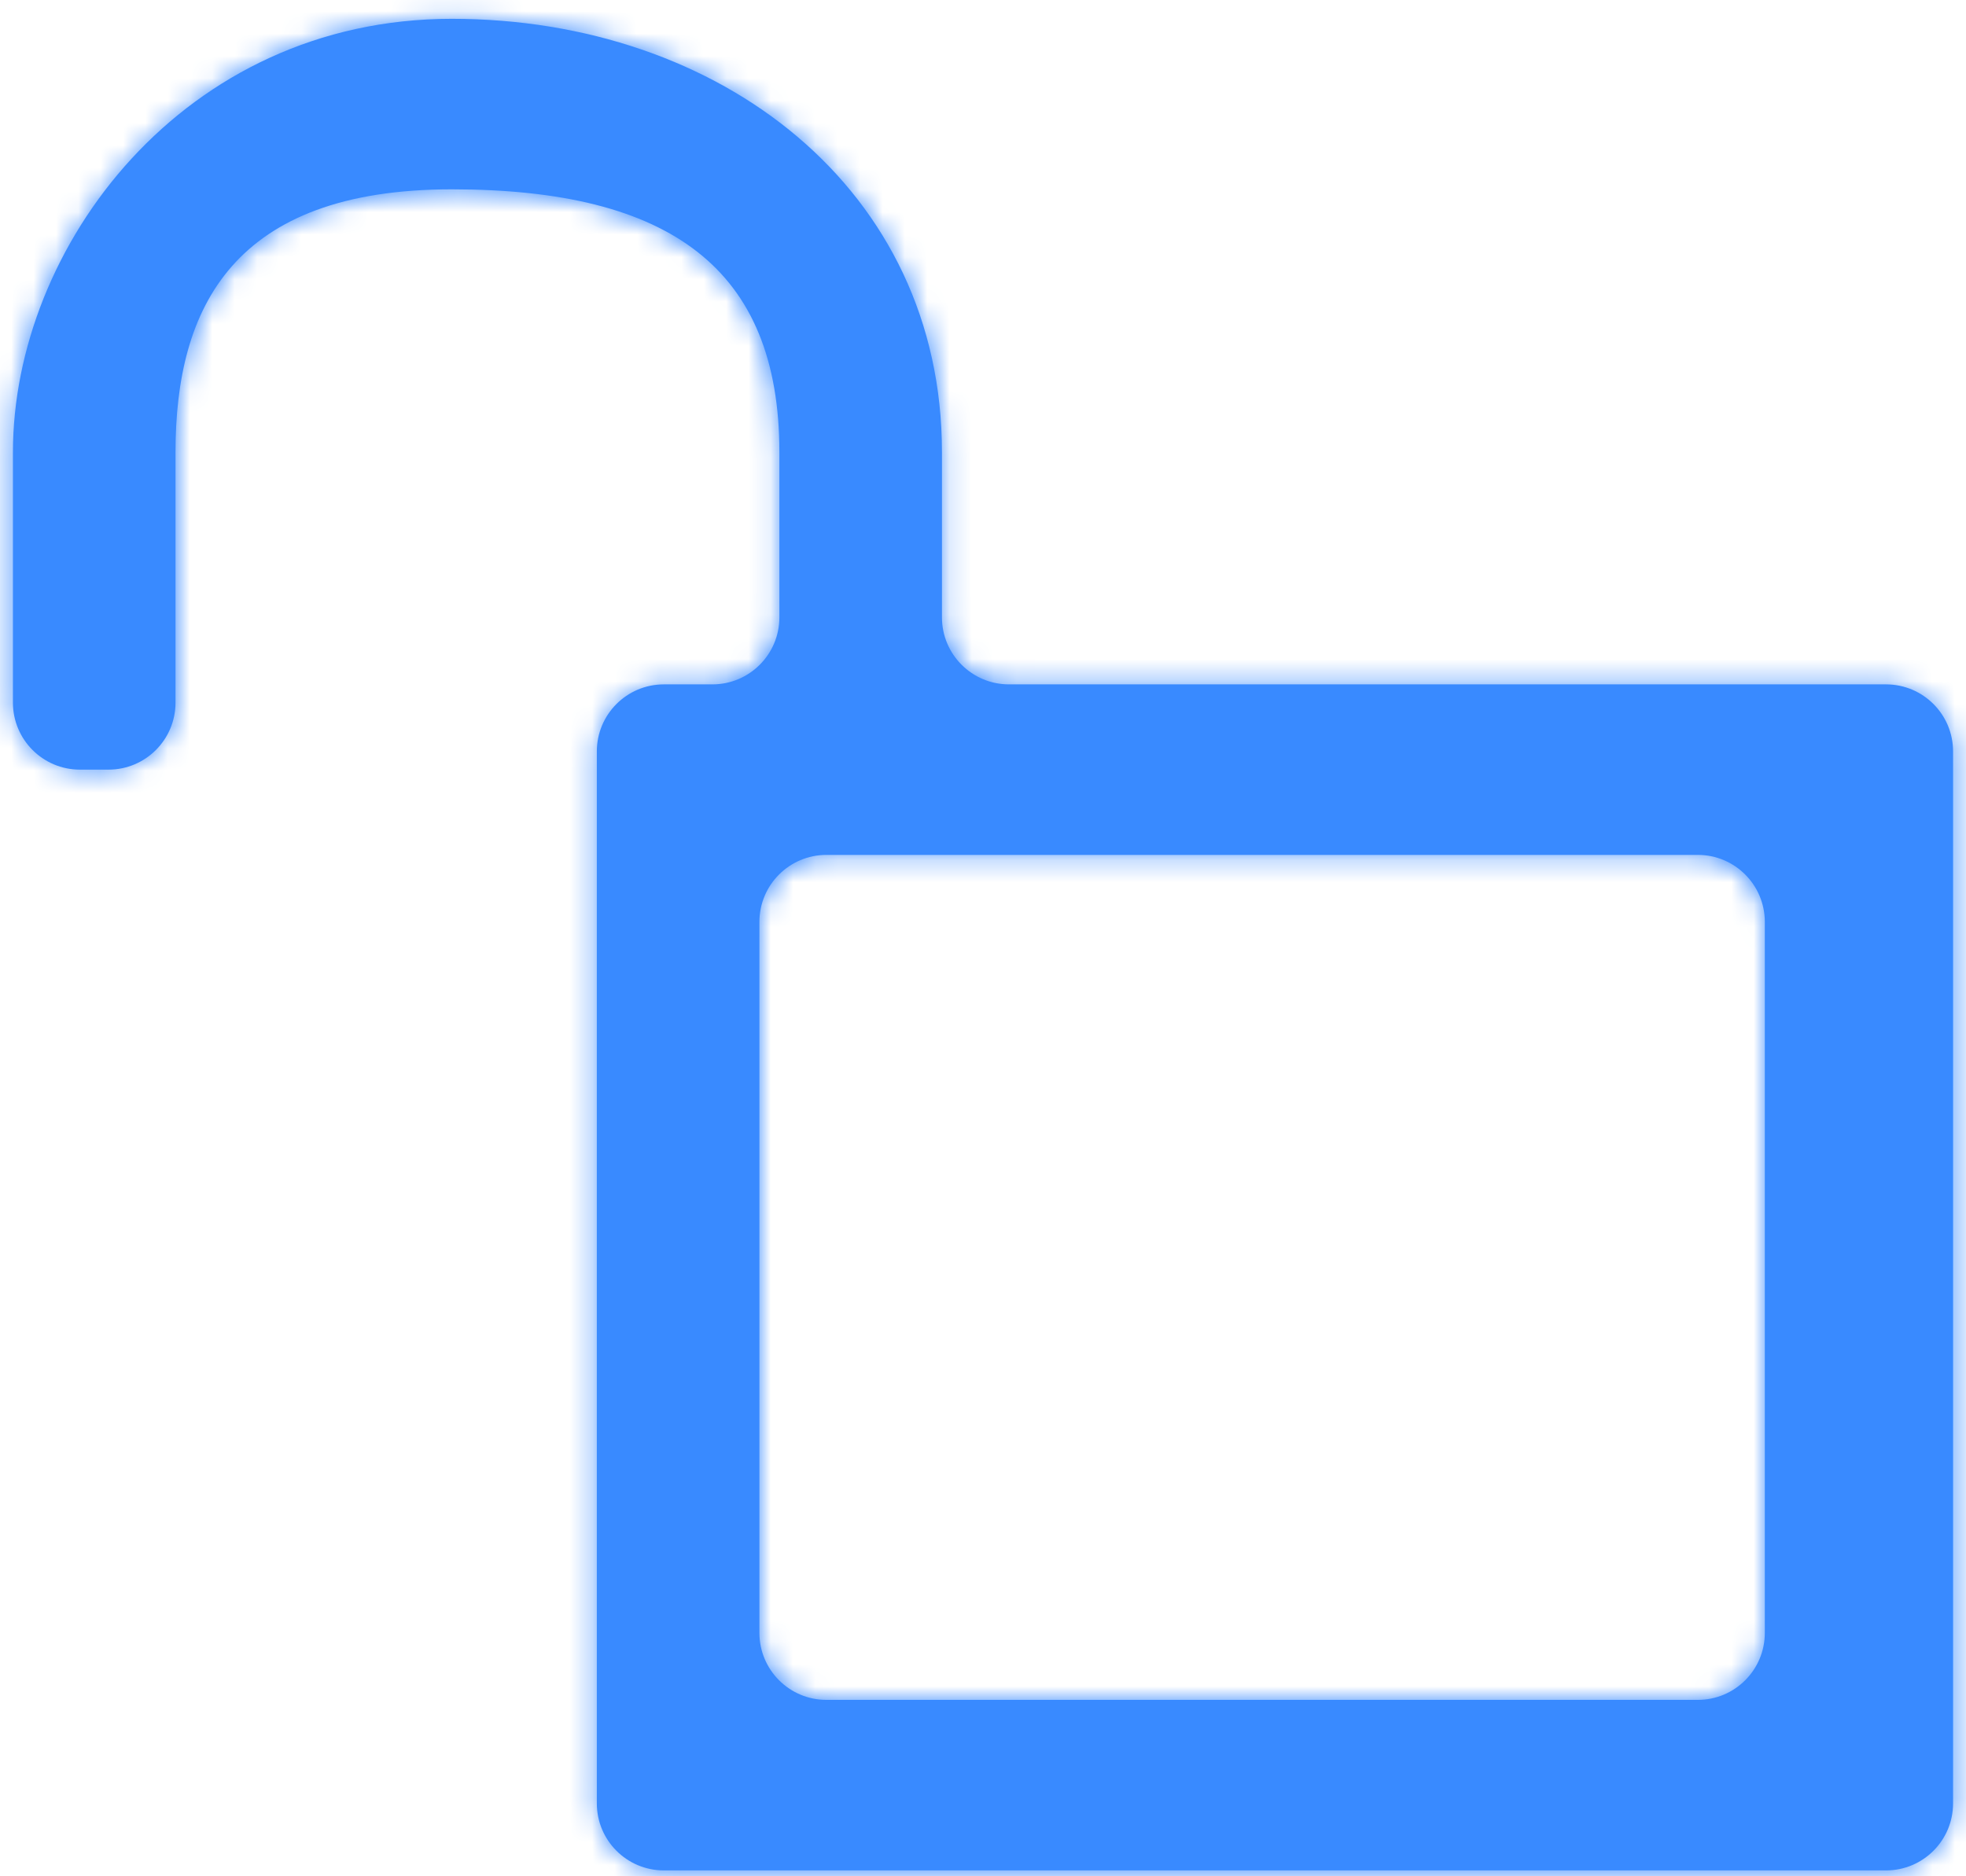 <svg width="88" height="84" viewBox="0 0 88 84" fill="none" xmlns="http://www.w3.org/2000/svg">
	<mask id="path-1-inside-1" fill="white">
		<path d="M45.163 30.639C43.506 30.639 42.163 29.296 42.163 27.639V20.248C42.163 8.476 32.255 0.842 20.222 0.842C8.189 0.842 0.579 11.071 0.579 20.248V31.456C0.579 33.113 1.922 34.456 3.579 34.456H4.856C6.513 34.456 7.856 33.113 7.856 31.456V20.248C7.856 13.757 10.447 8.476 20.222 8.476C29.997 8.476 34.886 12.026 34.886 20.248V27.639C34.886 29.296 33.543 30.639 31.886 30.639H29.715C28.059 30.639 26.715 31.982 26.715 33.639V80.737C26.715 82.394 28.059 83.737 29.715 83.737H84.421C86.078 83.737 87.421 82.394 87.421 80.737V33.639C87.421 31.982 86.078 30.639 84.421 30.639H45.163ZM78.995 73.103C78.995 74.759 77.652 76.103 75.995 76.103H36.992C35.336 76.103 33.992 74.759 33.992 73.103V41.273C33.992 39.616 35.336 38.273 36.992 38.273H75.995C77.652 38.273 78.995 39.616 78.995 41.273V73.103Z"/>
	</mask>
	<path d="M45.163 30.639C43.506 30.639 42.163 29.296 42.163 27.639V20.248C42.163 8.476 32.255 0.842 20.222 0.842C8.189 0.842 0.579 11.071 0.579 20.248V31.456C0.579 33.113 1.922 34.456 3.579 34.456H4.856C6.513 34.456 7.856 33.113 7.856 31.456V20.248C7.856 13.757 10.447 8.476 20.222 8.476C29.997 8.476 34.886 12.026 34.886 20.248V27.639C34.886 29.296 33.543 30.639 31.886 30.639H29.715C28.059 30.639 26.715 31.982 26.715 33.639V80.737C26.715 82.394 28.059 83.737 29.715 83.737H84.421C86.078 83.737 87.421 82.394 87.421 80.737V33.639C87.421 31.982 86.078 30.639 84.421 30.639H45.163ZM78.995 73.103C78.995 74.759 77.652 76.103 75.995 76.103H36.992C35.336 76.103 33.992 74.759 33.992 73.103V41.273C33.992 39.616 35.336 38.273 36.992 38.273H75.995C77.652 38.273 78.995 39.616 78.995 41.273V73.103Z" fill="#398aff"/>
	<path d="M72.163 27.639V20.248H12.163V27.639H72.163ZM72.163 20.248C72.163 -12.509 44.031 -29.158 20.222 -29.158V30.842C20.06 30.842 18.402 30.794 16.289 29C15.195 28.072 14.094 26.747 13.287 25.034C12.467 23.293 12.163 21.598 12.163 20.248H72.163ZM20.222 -29.158C-10.696 -29.158 -29.421 -3.082 -29.421 20.248H30.579C30.579 23.58 29.38 25.878 27.97 27.411C26.18 29.358 23.288 30.842 20.222 30.842V-29.158ZM-29.421 20.248V31.456H30.579V20.248H-29.421ZM3.579 64.456H4.856V4.456H3.579V64.456ZM37.856 31.456V20.248H-22.144V31.456H37.856ZM37.856 20.248C37.856 20.502 37.844 21.831 37.295 23.787C36.711 25.864 35.464 28.818 32.927 31.711C27.181 38.261 20.559 38.476 20.222 38.476V-21.524C10.111 -21.524 -2.695 -18.668 -12.18 -7.854C-20.995 2.195 -22.144 13.817 -22.144 20.248H37.856ZM20.222 38.476C22.478 38.476 18.051 39.074 12.716 34.893C9.75 32.569 7.53 29.532 6.216 26.331C5.001 23.37 4.886 21.081 4.886 20.248H64.886C64.886 9.931 61.505 -3.103 49.723 -12.335C39.5 -20.346 27.741 -21.524 20.222 -21.524V38.476ZM4.886 20.248V27.639H64.886V20.248H4.886ZM31.886 0.639H29.715V60.639H31.886V0.639ZM-3.284 33.639V80.737H56.715V33.639H-3.284ZM29.715 113.737H84.421V53.737H29.715V113.737ZM117.421 80.737V33.639H57.421V80.737H117.421ZM84.421 0.639H45.163V60.639H84.421V0.639ZM75.995 46.102H36.992V106.103H75.995V46.102ZM63.992 73.103V41.273H3.993V73.103H63.992ZM36.992 68.273H75.995V8.273H36.992V68.273ZM48.995 41.273V73.103H108.995V41.273H48.995ZM75.995 68.273C61.083 68.273 48.995 56.185 48.995 41.273H108.995C108.995 23.047 94.22 8.273 75.995 8.273V68.273ZM75.995 106.103C94.22 106.103 108.995 91.328 108.995 73.103H48.995C48.995 58.191 61.083 46.102 75.995 46.102V106.103ZM117.421 33.639C117.421 15.413 102.646 0.639 84.421 0.639V60.639C69.509 60.639 57.421 48.55 57.421 33.639H117.421ZM84.421 113.737C102.646 113.737 117.421 98.962 117.421 80.737H57.421C57.421 65.825 69.509 53.737 84.421 53.737V113.737ZM4.886 27.639C4.886 12.727 16.974 0.639 31.886 0.639V60.639C50.112 60.639 64.886 45.864 64.886 27.639H4.886ZM36.992 46.102C51.904 46.102 63.992 58.191 63.992 73.103H3.993C3.993 91.328 18.767 106.103 36.992 106.103V46.102ZM-29.421 31.456C-29.421 49.681 -14.647 64.456 3.579 64.456V4.456C18.491 4.456 30.579 16.544 30.579 31.456H-29.421ZM29.715 0.639C11.49 0.639 -3.284 15.413 -3.284 33.639H56.715C56.715 48.55 44.627 60.639 29.715 60.639V0.639ZM63.992 41.273C63.992 56.185 51.904 68.273 36.992 68.273V8.273C18.767 8.273 3.993 23.048 3.993 41.273H63.992ZM4.856 64.456C23.081 64.456 37.856 49.681 37.856 31.456H-22.144C-22.144 16.544 -10.056 4.456 4.856 4.456V64.456ZM-3.284 80.737C-3.284 98.962 11.49 113.737 29.715 113.737V53.737C44.627 53.737 56.715 65.825 56.715 80.737H-3.284ZM12.163 27.639C12.163 45.864 26.938 60.639 45.163 60.639V0.639C60.075 0.639 72.163 12.727 72.163 27.639H12.163Z" fill="#398aff" mask="url(#path-1-inside-1)"/>
</svg>
